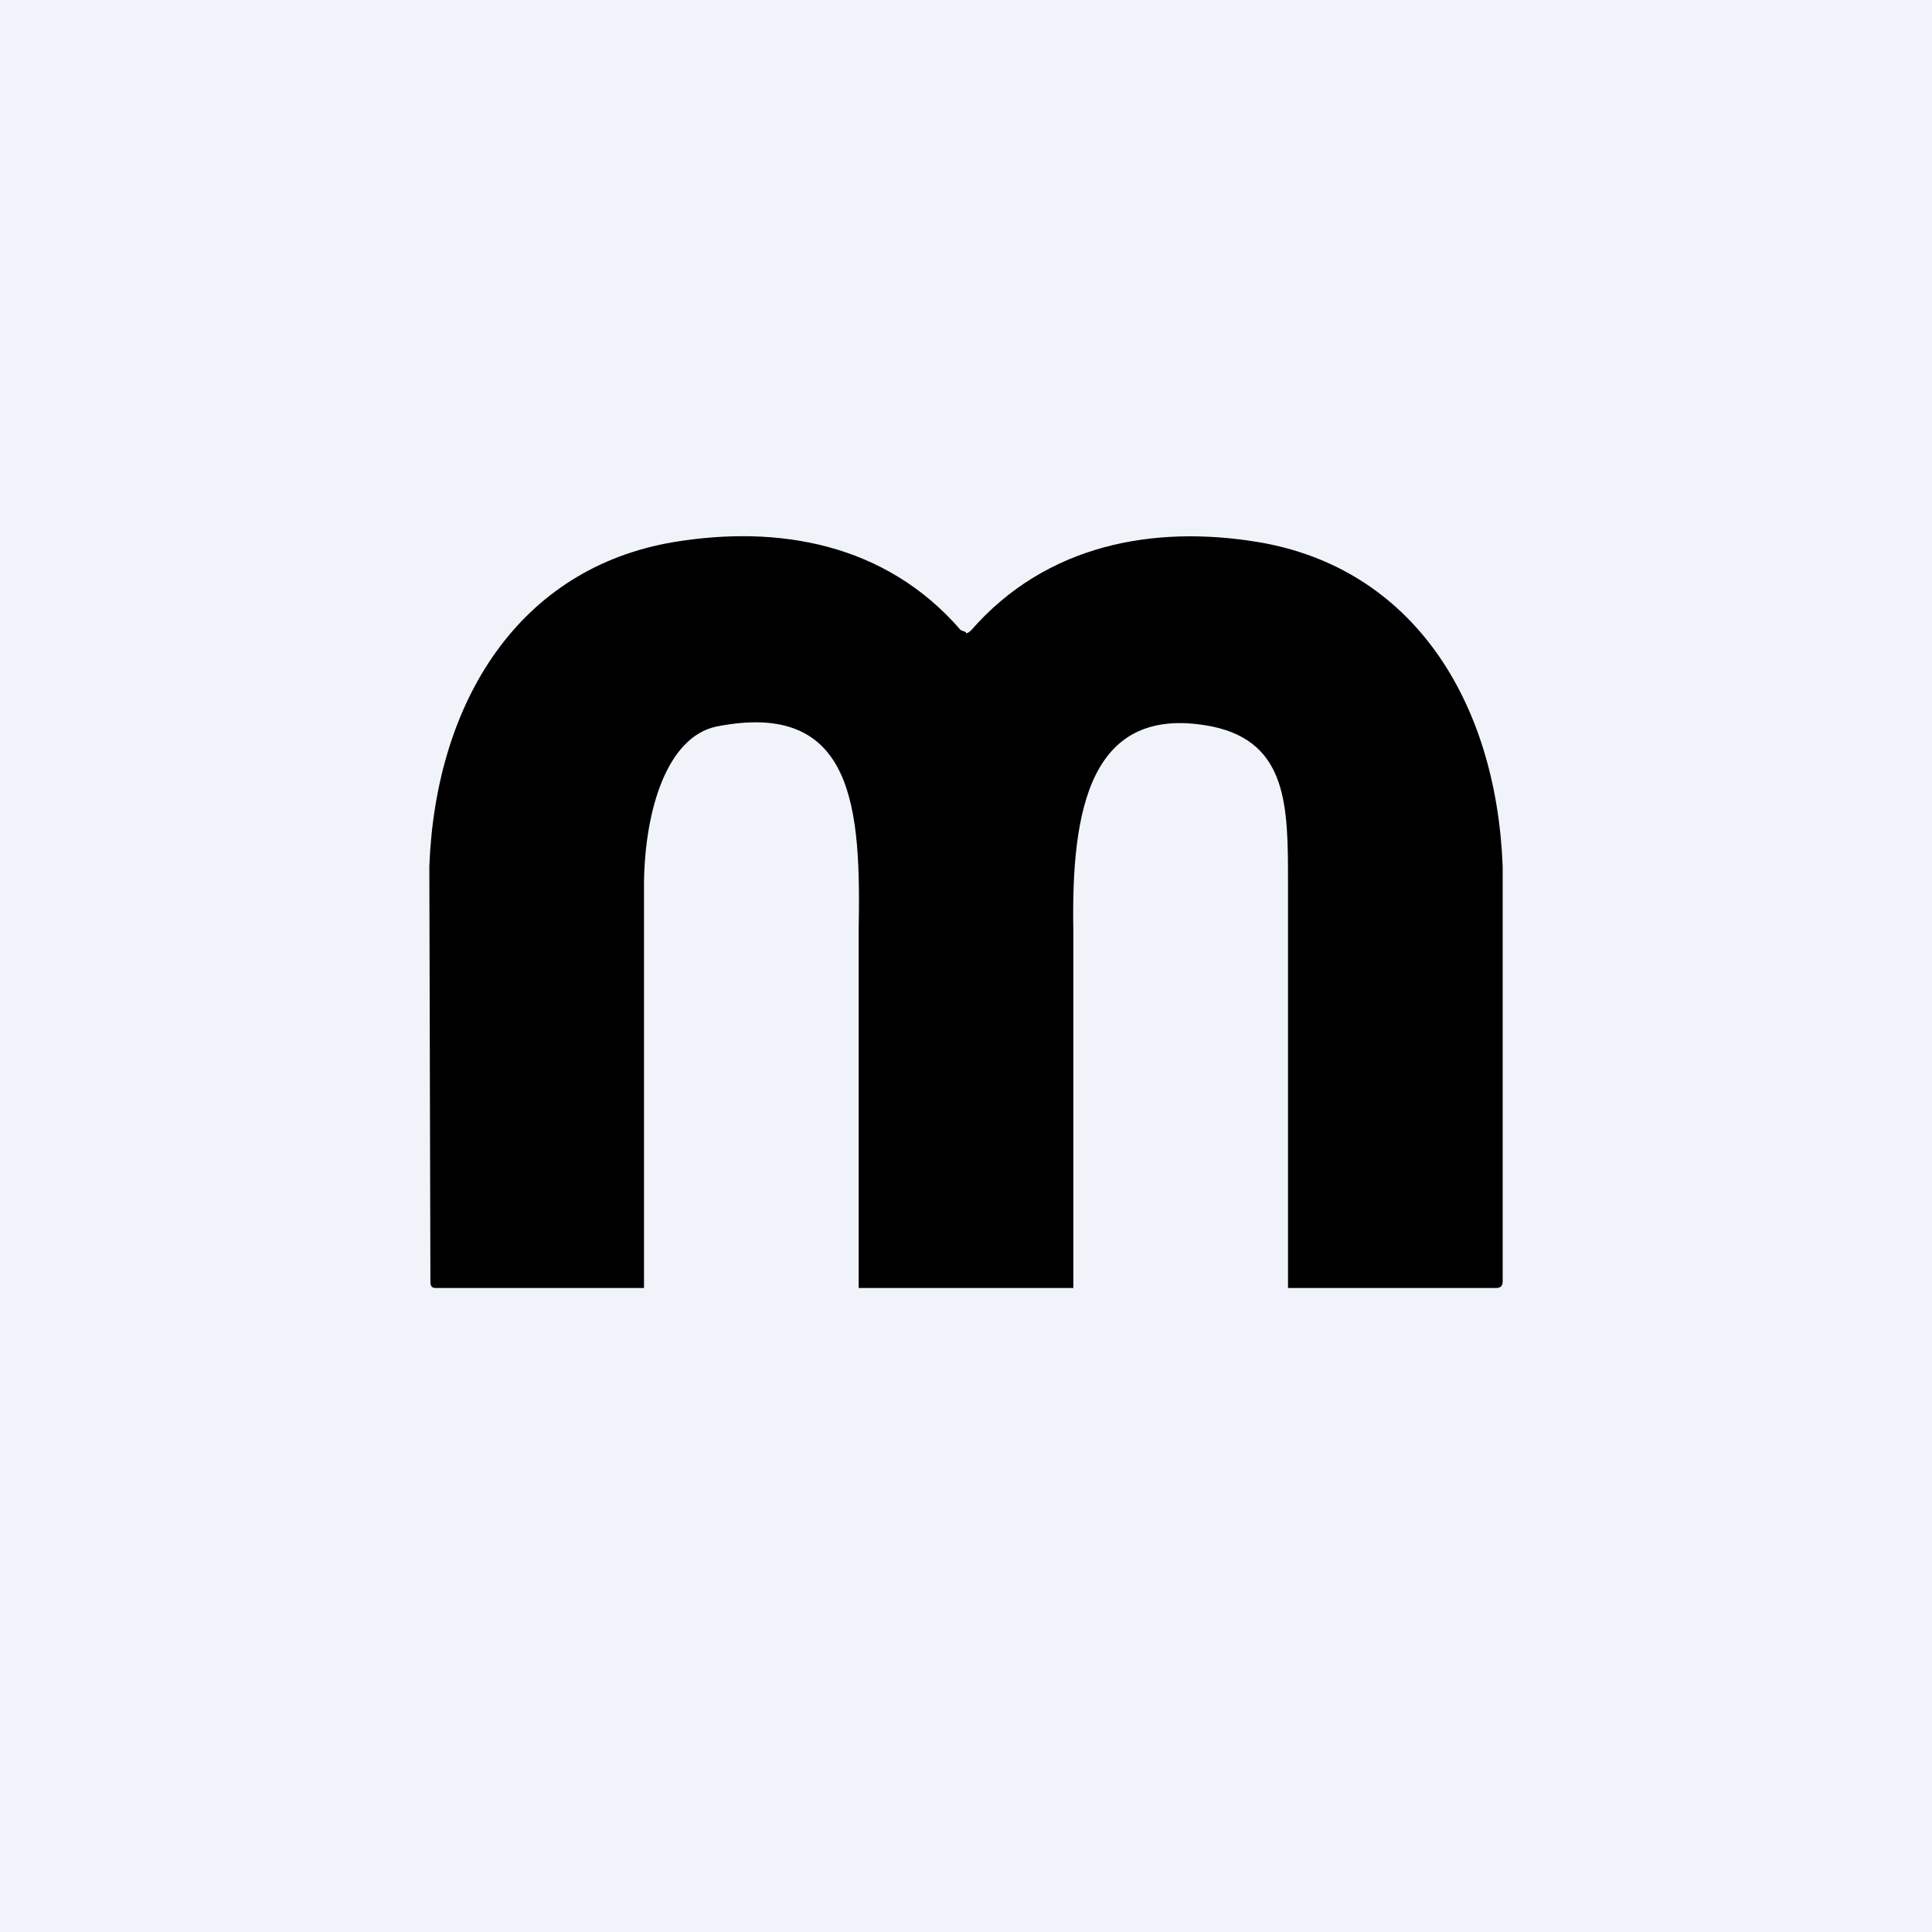 <!-- by TradingView --><svg width="18" height="18" viewBox="0 0 18 18" xmlns="http://www.w3.org/2000/svg"><path fill="#F0F3FA" d="M0 0h18v18H0z"/><path d="M9 5.9c.02 0 .04-.02.05-.03.7-.8 1.7-.98 2.67-.82 1.44.24 2.22 1.48 2.28 3.02v3.87c0 .04-.02.06-.06.06H12V8.22c0-.7 0-1.3-.7-1.45-1.15-.23-1.32.78-1.3 1.9V12H8V8.67c.02-1.12-.03-2.16-1.33-1.9-.45.1-.66.76-.67 1.45V12c0 .01 0 0 0 0s.01 0 0 0H4.06c-.04 0-.05-.02-.05-.06L4 8.07c.06-1.54.84-2.78 2.28-3.02.97-.16 1.97.01 2.67.82l.05.02Z"/></svg>